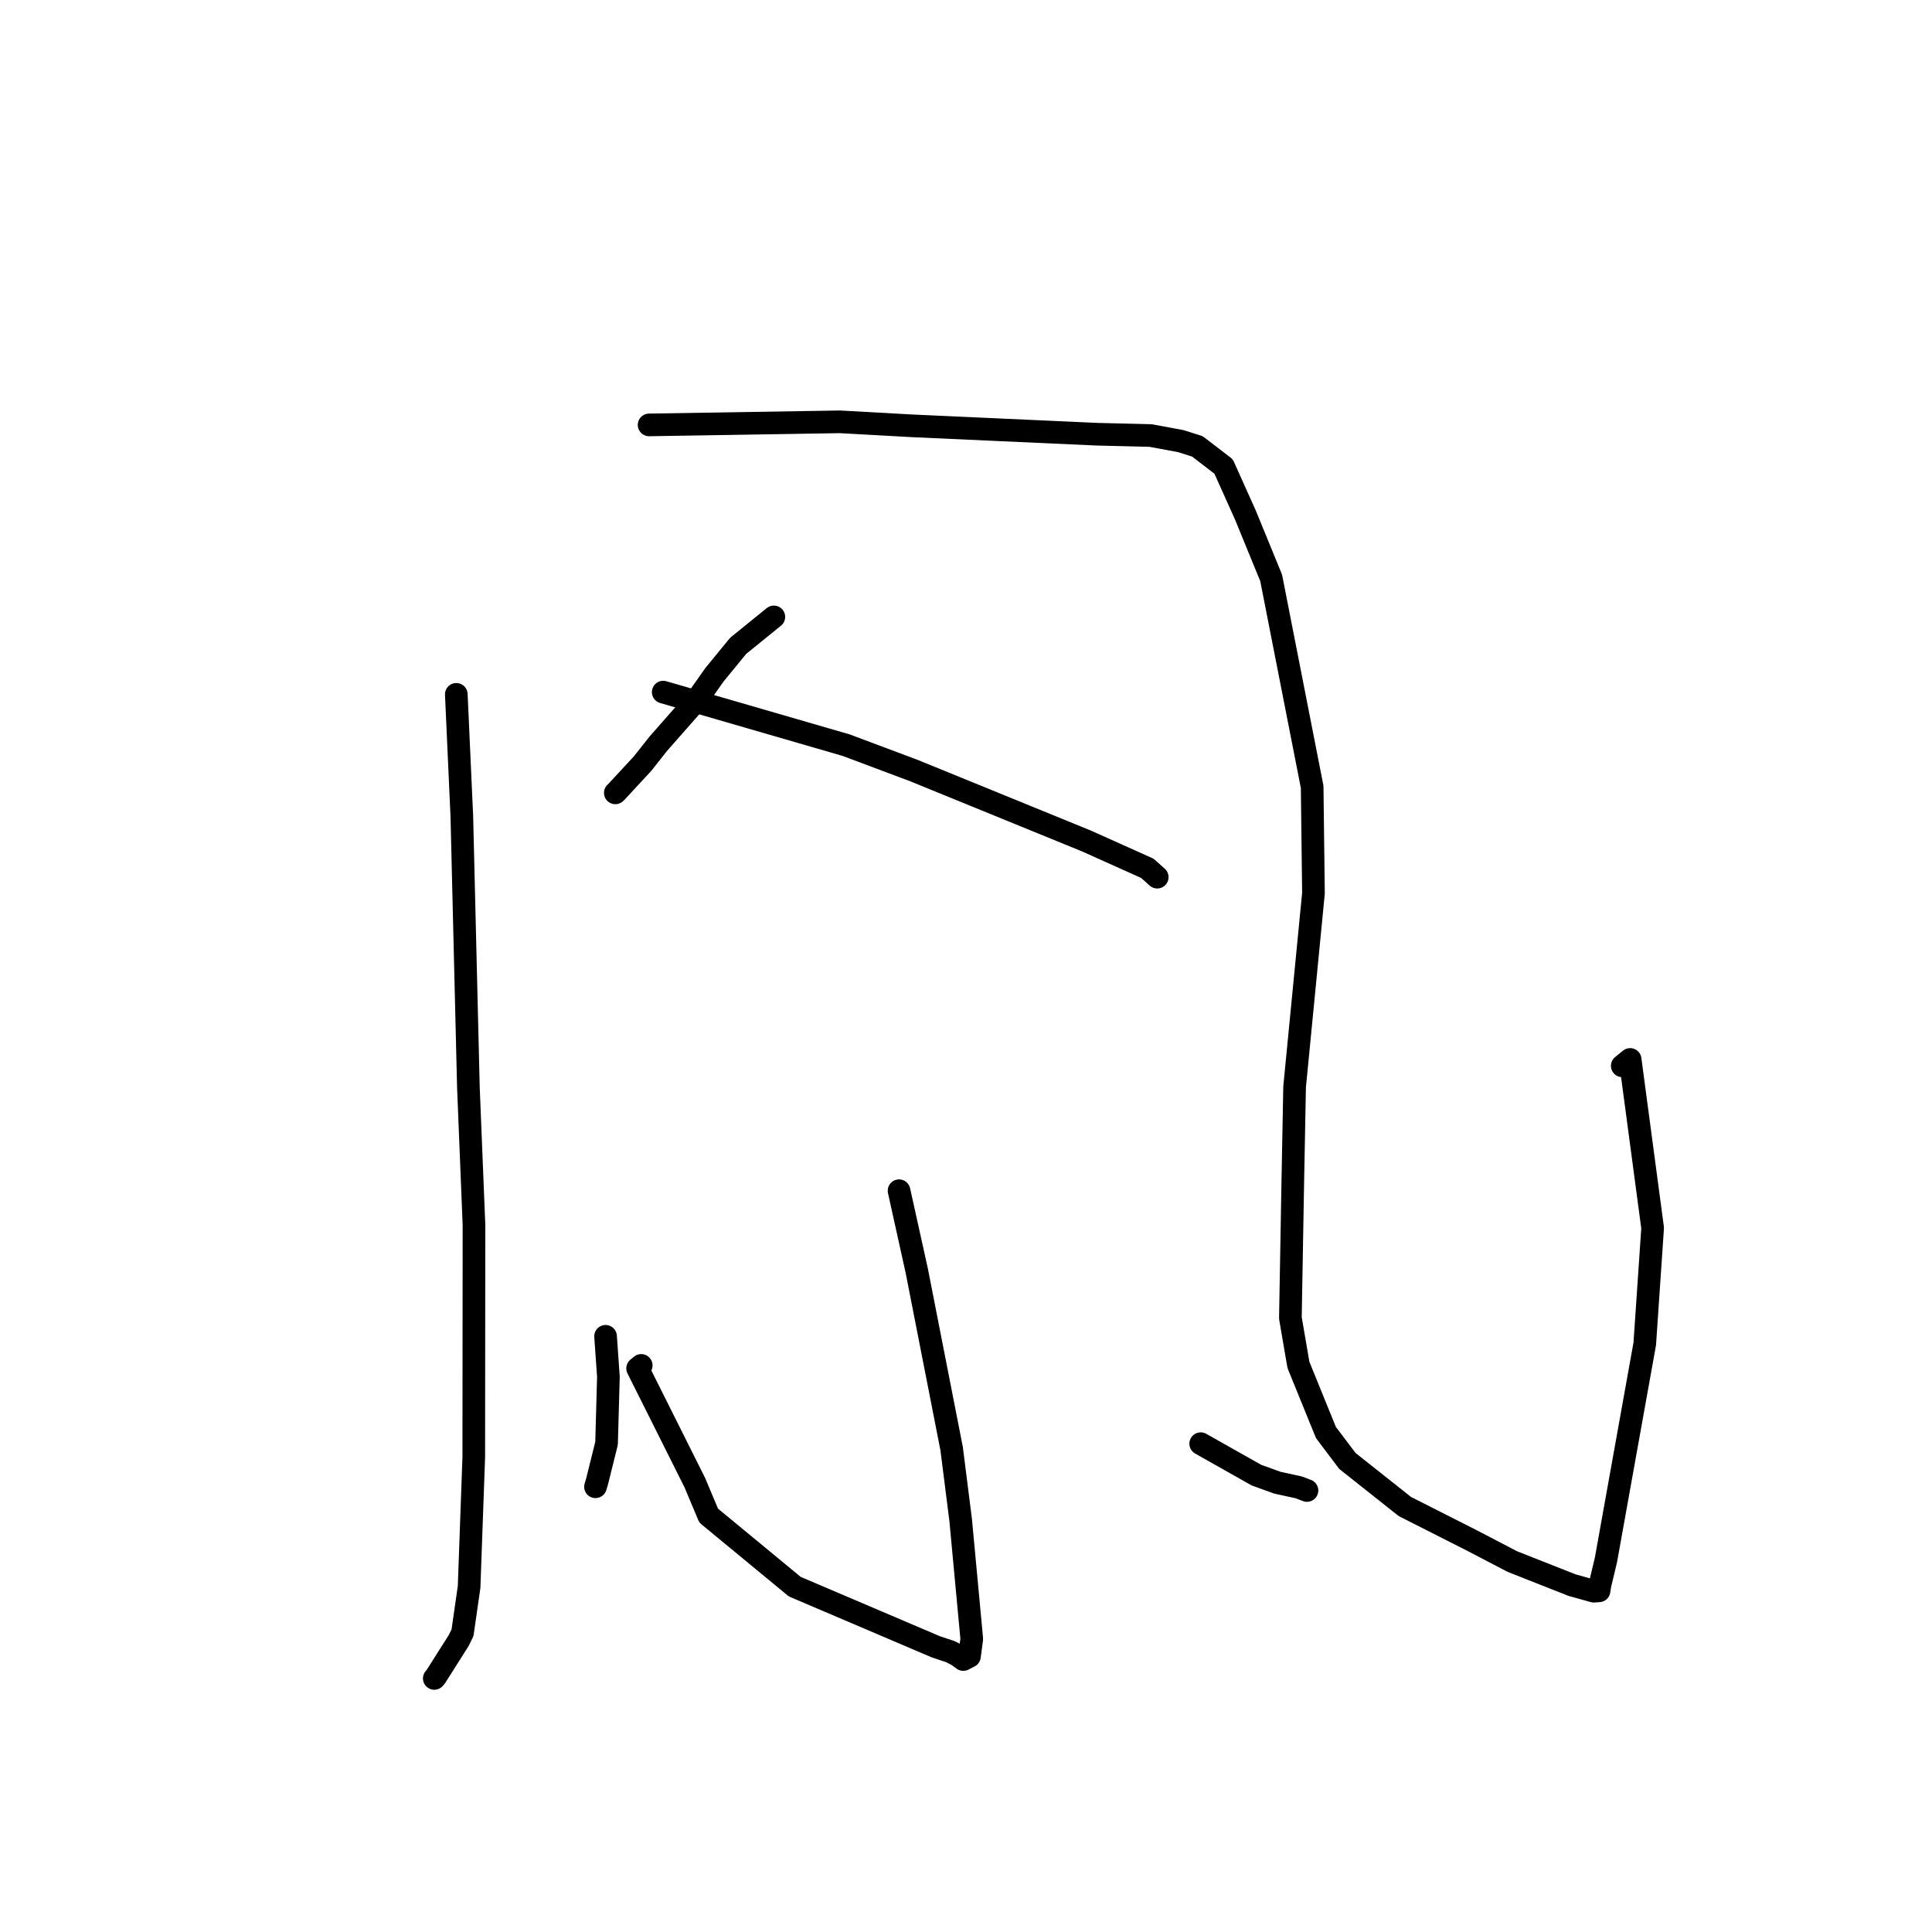 <?xml version="1.0" standalone="no"?>
    <svg width="256" height="256" xmlns="http://www.w3.org/2000/svg" version="1.1">
    <polyline stroke="black" stroke-width="3" stroke-linecap="round" fill="transparent" stroke-linejoin="round" points="60.463 92.004 61.197 108.213 62.065 144.066 62.805 162.333 62.777 193.087 62.158 210.286 61.283 216.359 60.776 217.386 57.707 222.225 57.545 222.401 " />
        <polyline stroke="black" stroke-width="3" stroke-linecap="round" fill="transparent" stroke-linejoin="round" points="86.008 56.303 111.3 55.894 120.87 56.425 145.358 57.537 152.458 57.709 156.455 58.449 158.661 59.147 162.131 61.812 165.028 68.259 168.437 76.579 173.867 104.262 174.041 118.36 171.542 144.01 171.303 156.538 170.983 174.64 172.05 180.859 175.693 189.817 178.536 193.583 186.15 199.621 195.033 204.119 200.405 206.92 208.297 210.034 211.187 210.843 211.863 210.794 211.874 210.793 211.88 210.792 211.881 210.792 211.988 210.082 212.795 206.704 217.939 178.062 218.982 162.716 216.002 140.382 214.957 141.228 " />
        <polyline stroke="black" stroke-width="3" stroke-linecap="round" fill="transparent" stroke-linejoin="round" points="102.538 81.744 97.817 85.57 94.66 89.423 92.235 92.858 87.214 98.562 85.131 101.197 81.601 105.006 81.531 105.06 " />
        <polyline stroke="black" stroke-width="3" stroke-linecap="round" fill="transparent" stroke-linejoin="round" points="87.879 91.709 112.122 98.739 121.087 102.101 143.984 111.445 152.035 115.061 153.327 116.218 153.34 116.23 153.34 116.23 153.34 116.23 " />
        <polyline stroke="black" stroke-width="3" stroke-linecap="round" fill="transparent" stroke-linejoin="round" points="119.128 157.777 121.477 168.387 126.098 191.962 127.292 201.4 128.765 217.172 128.456 219.479 127.64 219.897 126.918 219.365 125.942 218.855 123.978 218.199 105.313 210.242 93.902 200.827 92.063 196.453 87.408 187.148 84.486 181.317 84.966 180.924 " />
        <polyline stroke="black" stroke-width="3" stroke-linecap="round" fill="transparent" stroke-linejoin="round" points="80.241 177.068 80.617 182.43 80.373 191.248 79.106 196.343 78.944 196.875 78.905 197.004 " />
        <polyline stroke="black" stroke-width="3" stroke-linecap="round" fill="transparent" stroke-linejoin="round" points="159.098 191.295 166.482 195.462 169.252 196.465 172.101 197.086 172.948 197.409 173.179 197.498 " />
        </svg>